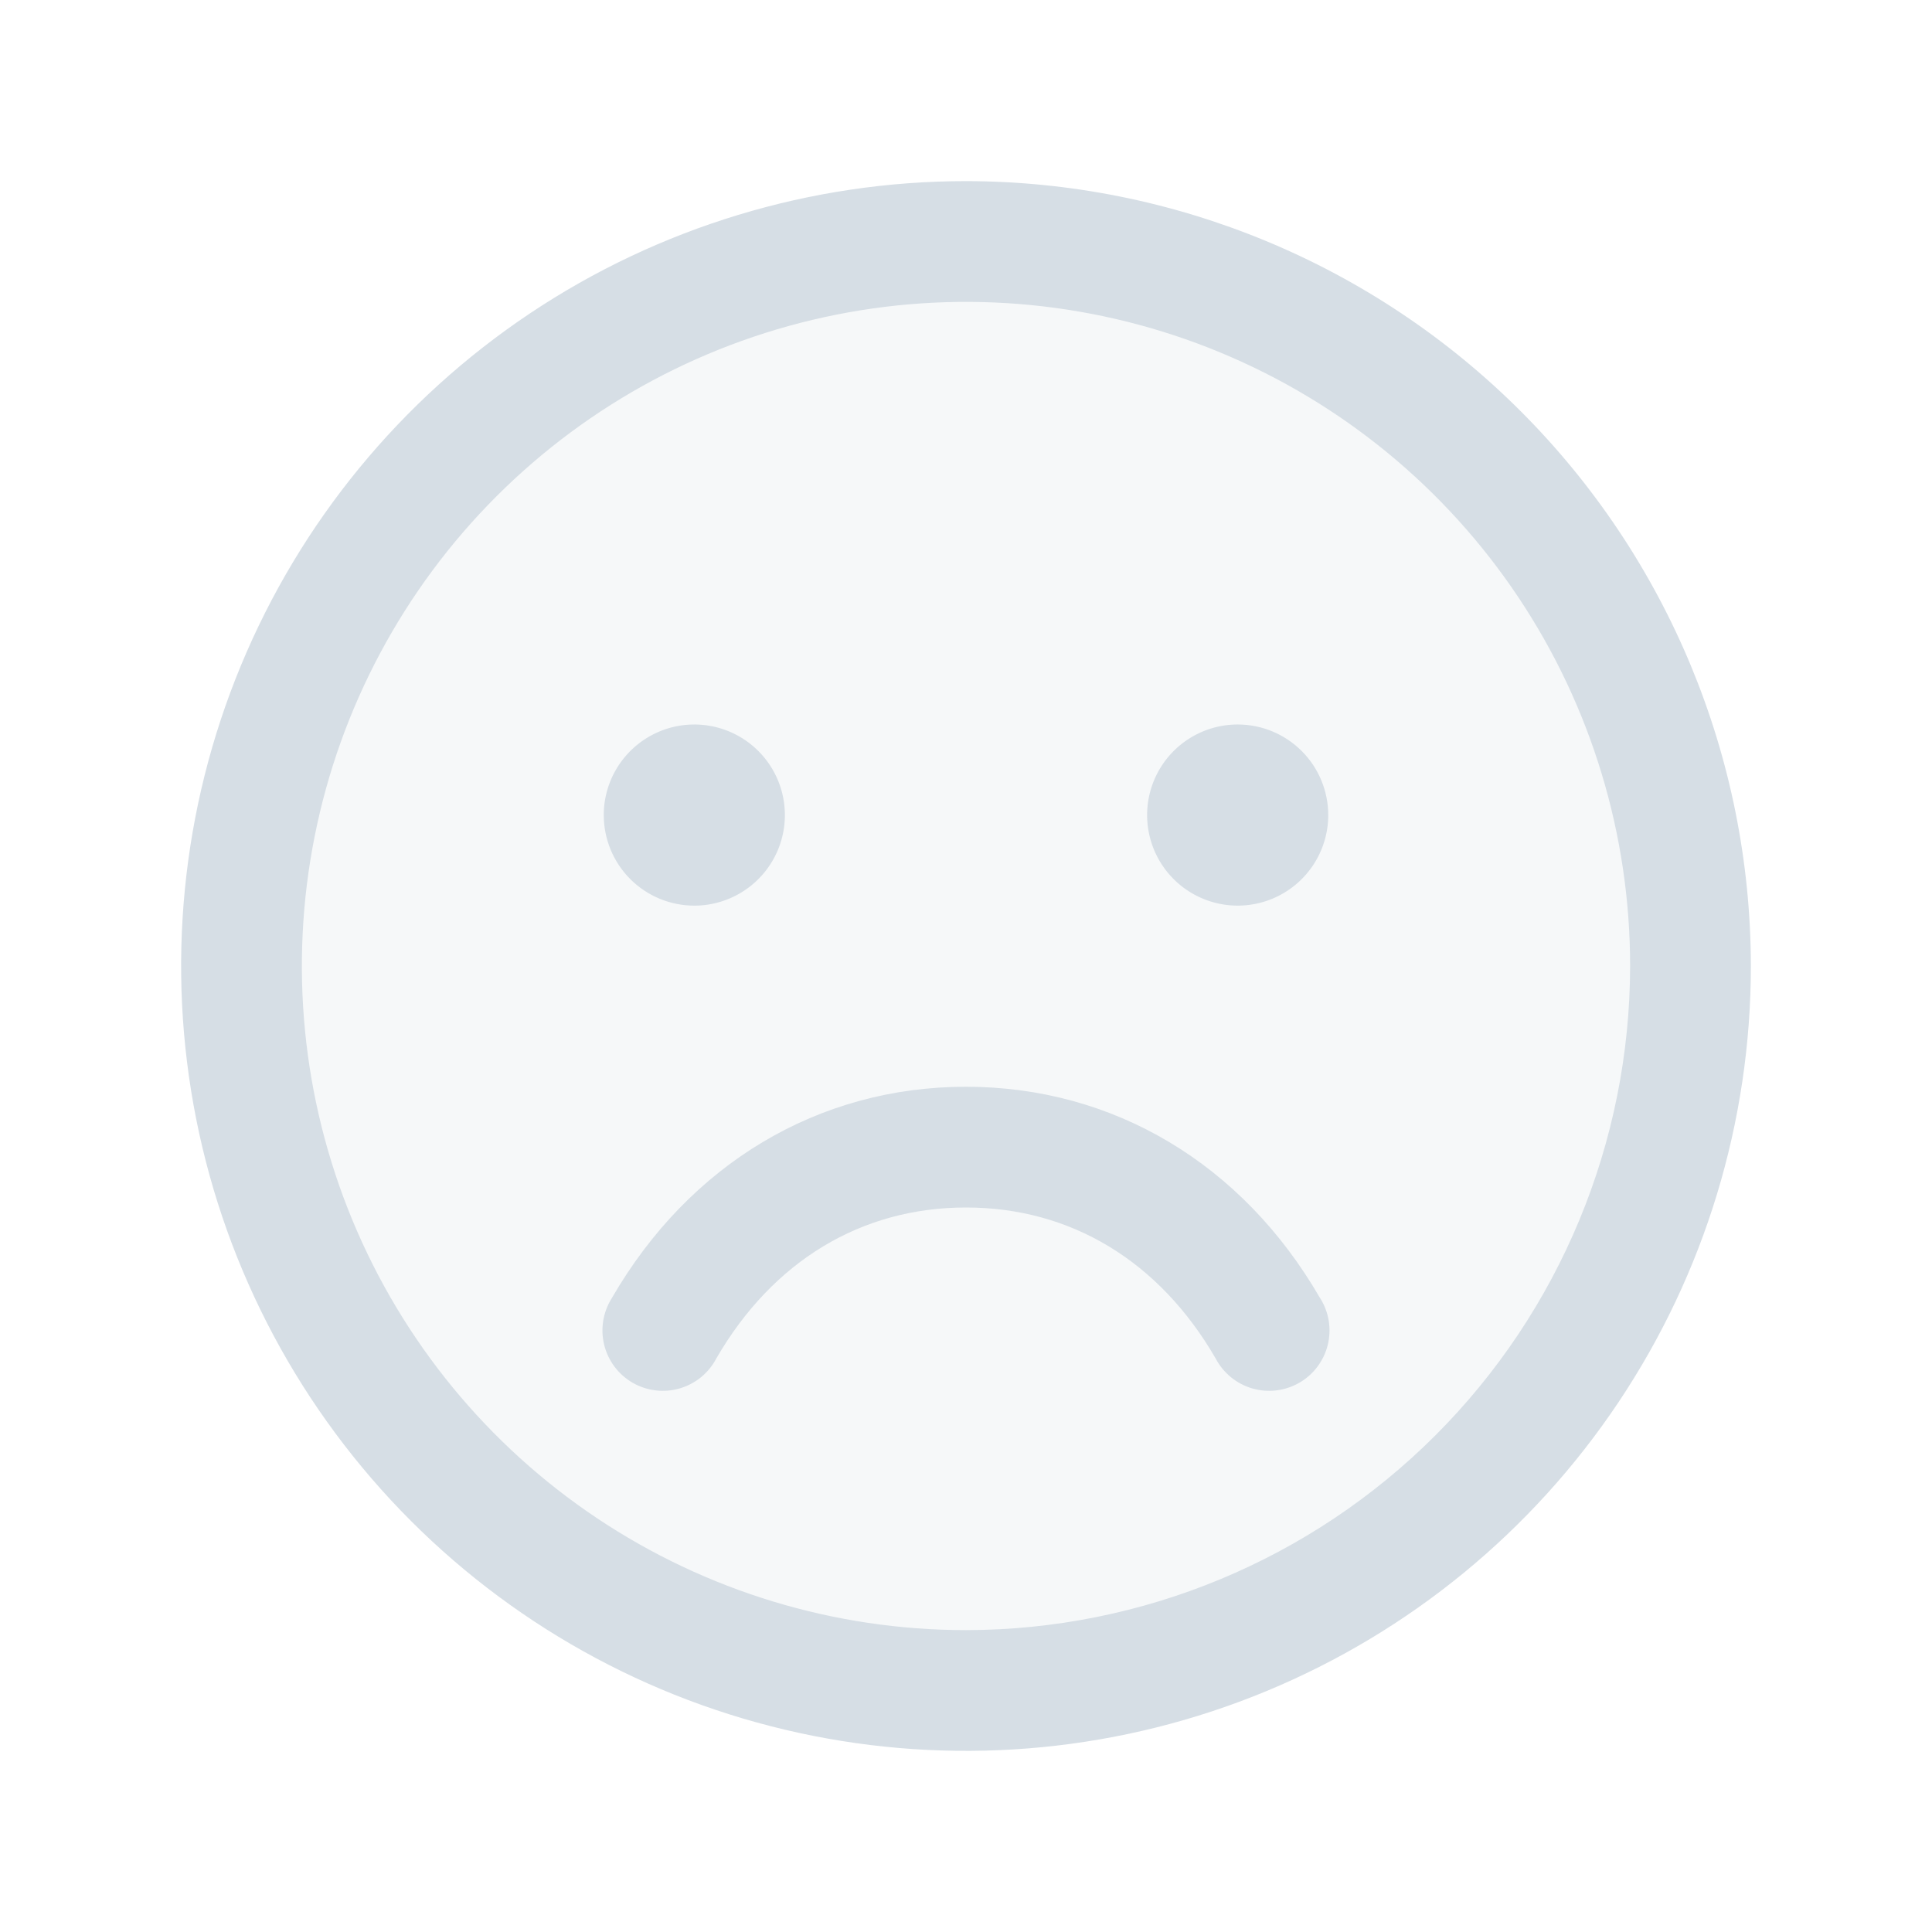 <svg fill="none" height="104" viewBox="0 0 104 104" width="104" xmlns="http://www.w3.org/2000/svg"><g fill="#d6dee5"><path d="m91 52c0 7.713-2.287 15.254-6.573 21.667-4.285 6.414-10.376 11.412-17.503 14.364s-14.968 3.724-22.533 2.219-14.514-5.219-19.969-10.673c-5.454-5.454-9.169-12.403-10.674-19.969-1.505-7.565-.733-15.407 2.219-22.533 2.952-7.126 7.951-13.217 14.364-17.503s13.954-6.573 21.667-6.573c10.344 0 20.263 4.109 27.577 11.423 7.314 7.314 11.423 17.234 11.423 27.577z" opacity=".2"/><path d="m52 9.75c-8.356 0-16.525 2.478-23.473 7.12s-12.363 11.241-15.561 18.961c-3.198 7.72-4.034 16.215-2.404 24.411 1.63 8.196 5.654 15.724 11.563 21.633 5.909 5.909 13.437 9.933 21.633 11.563 8.196 1.63 16.691.793 24.411-2.404s14.319-8.613 18.961-15.561c4.643-6.948 7.12-15.117 7.12-23.473-.012-11.202-4.467-21.941-12.388-29.862-7.921-7.921-18.66-12.376-29.862-12.388zm0 78c-7.071 0-13.983-2.097-19.862-6.025-5.879-3.928-10.461-9.512-13.167-16.044-2.706-6.532-3.414-13.721-2.034-20.655 1.379-6.935 4.784-13.305 9.784-18.305 5-5 11.37-8.405 18.305-9.784 6.935-1.379 14.123-.671 20.655 2.034 6.532 2.706 12.116 7.288 16.044 13.167 3.928 5.879 6.025 12.791 6.025 19.862-.011 9.478-3.781 18.565-10.483 25.267s-15.789 10.472-25.267 10.483zm-19.5-43.875c0-.964.286-1.907.822-2.708s1.297-1.427 2.188-1.796 1.871-.466 2.817-.277c.946.188 1.814.652 2.496 1.334.682.682 1.146 1.55 1.334 2.496.188.946.092 1.926-.277 2.817-.369.891-.994 1.652-1.796 2.188s-1.744.822-2.708.822c-1.293 0-2.533-.514-3.447-1.428-.914-.914-1.428-2.154-1.428-3.447zm39 0c0 .964-.286 1.907-.822 2.708-.536.802-1.297 1.427-2.188 1.796s-1.871.466-2.817.277c-.946-.188-1.814-.652-2.496-1.334-.682-.682-1.146-1.55-1.334-2.496-.188-.946-.092-1.926.277-2.817s.994-1.652 1.796-2.188 1.744-.822 2.708-.822c1.293 0 2.533.514 3.447 1.428.914.914 1.428 2.154 1.428 3.447zm-.439 26c.235.37.393.784.464 1.216.071.432.054.875-.05 1.301-.104.426-.294.826-.557 1.177-.263.351-.594.644-.974.864-.38.219-.799.36-1.235.412-.435.053-.876.017-1.297-.105-.421-.122-.813-.328-1.152-.606-.339-.278-.619-.621-.822-1.009-3.035-5.245-7.804-8.125-13.439-8.125s-10.404 2.884-13.439 8.125c-.203.388-.483.732-.822 1.009s-.731.483-1.152.606c-.421.122-.862.158-1.297.105-.435-.053-.855-.193-1.235-.412-.379-.219-.711-.513-.974-.864s-.452-.751-.557-1.177c-.104-.426-.121-.868-.05-1.301.071-.432.229-.846.464-1.216 4.18-7.227 11.127-11.375 19.061-11.375 7.934 0 14.881 4.144 19.061 11.375z"/></g></svg>